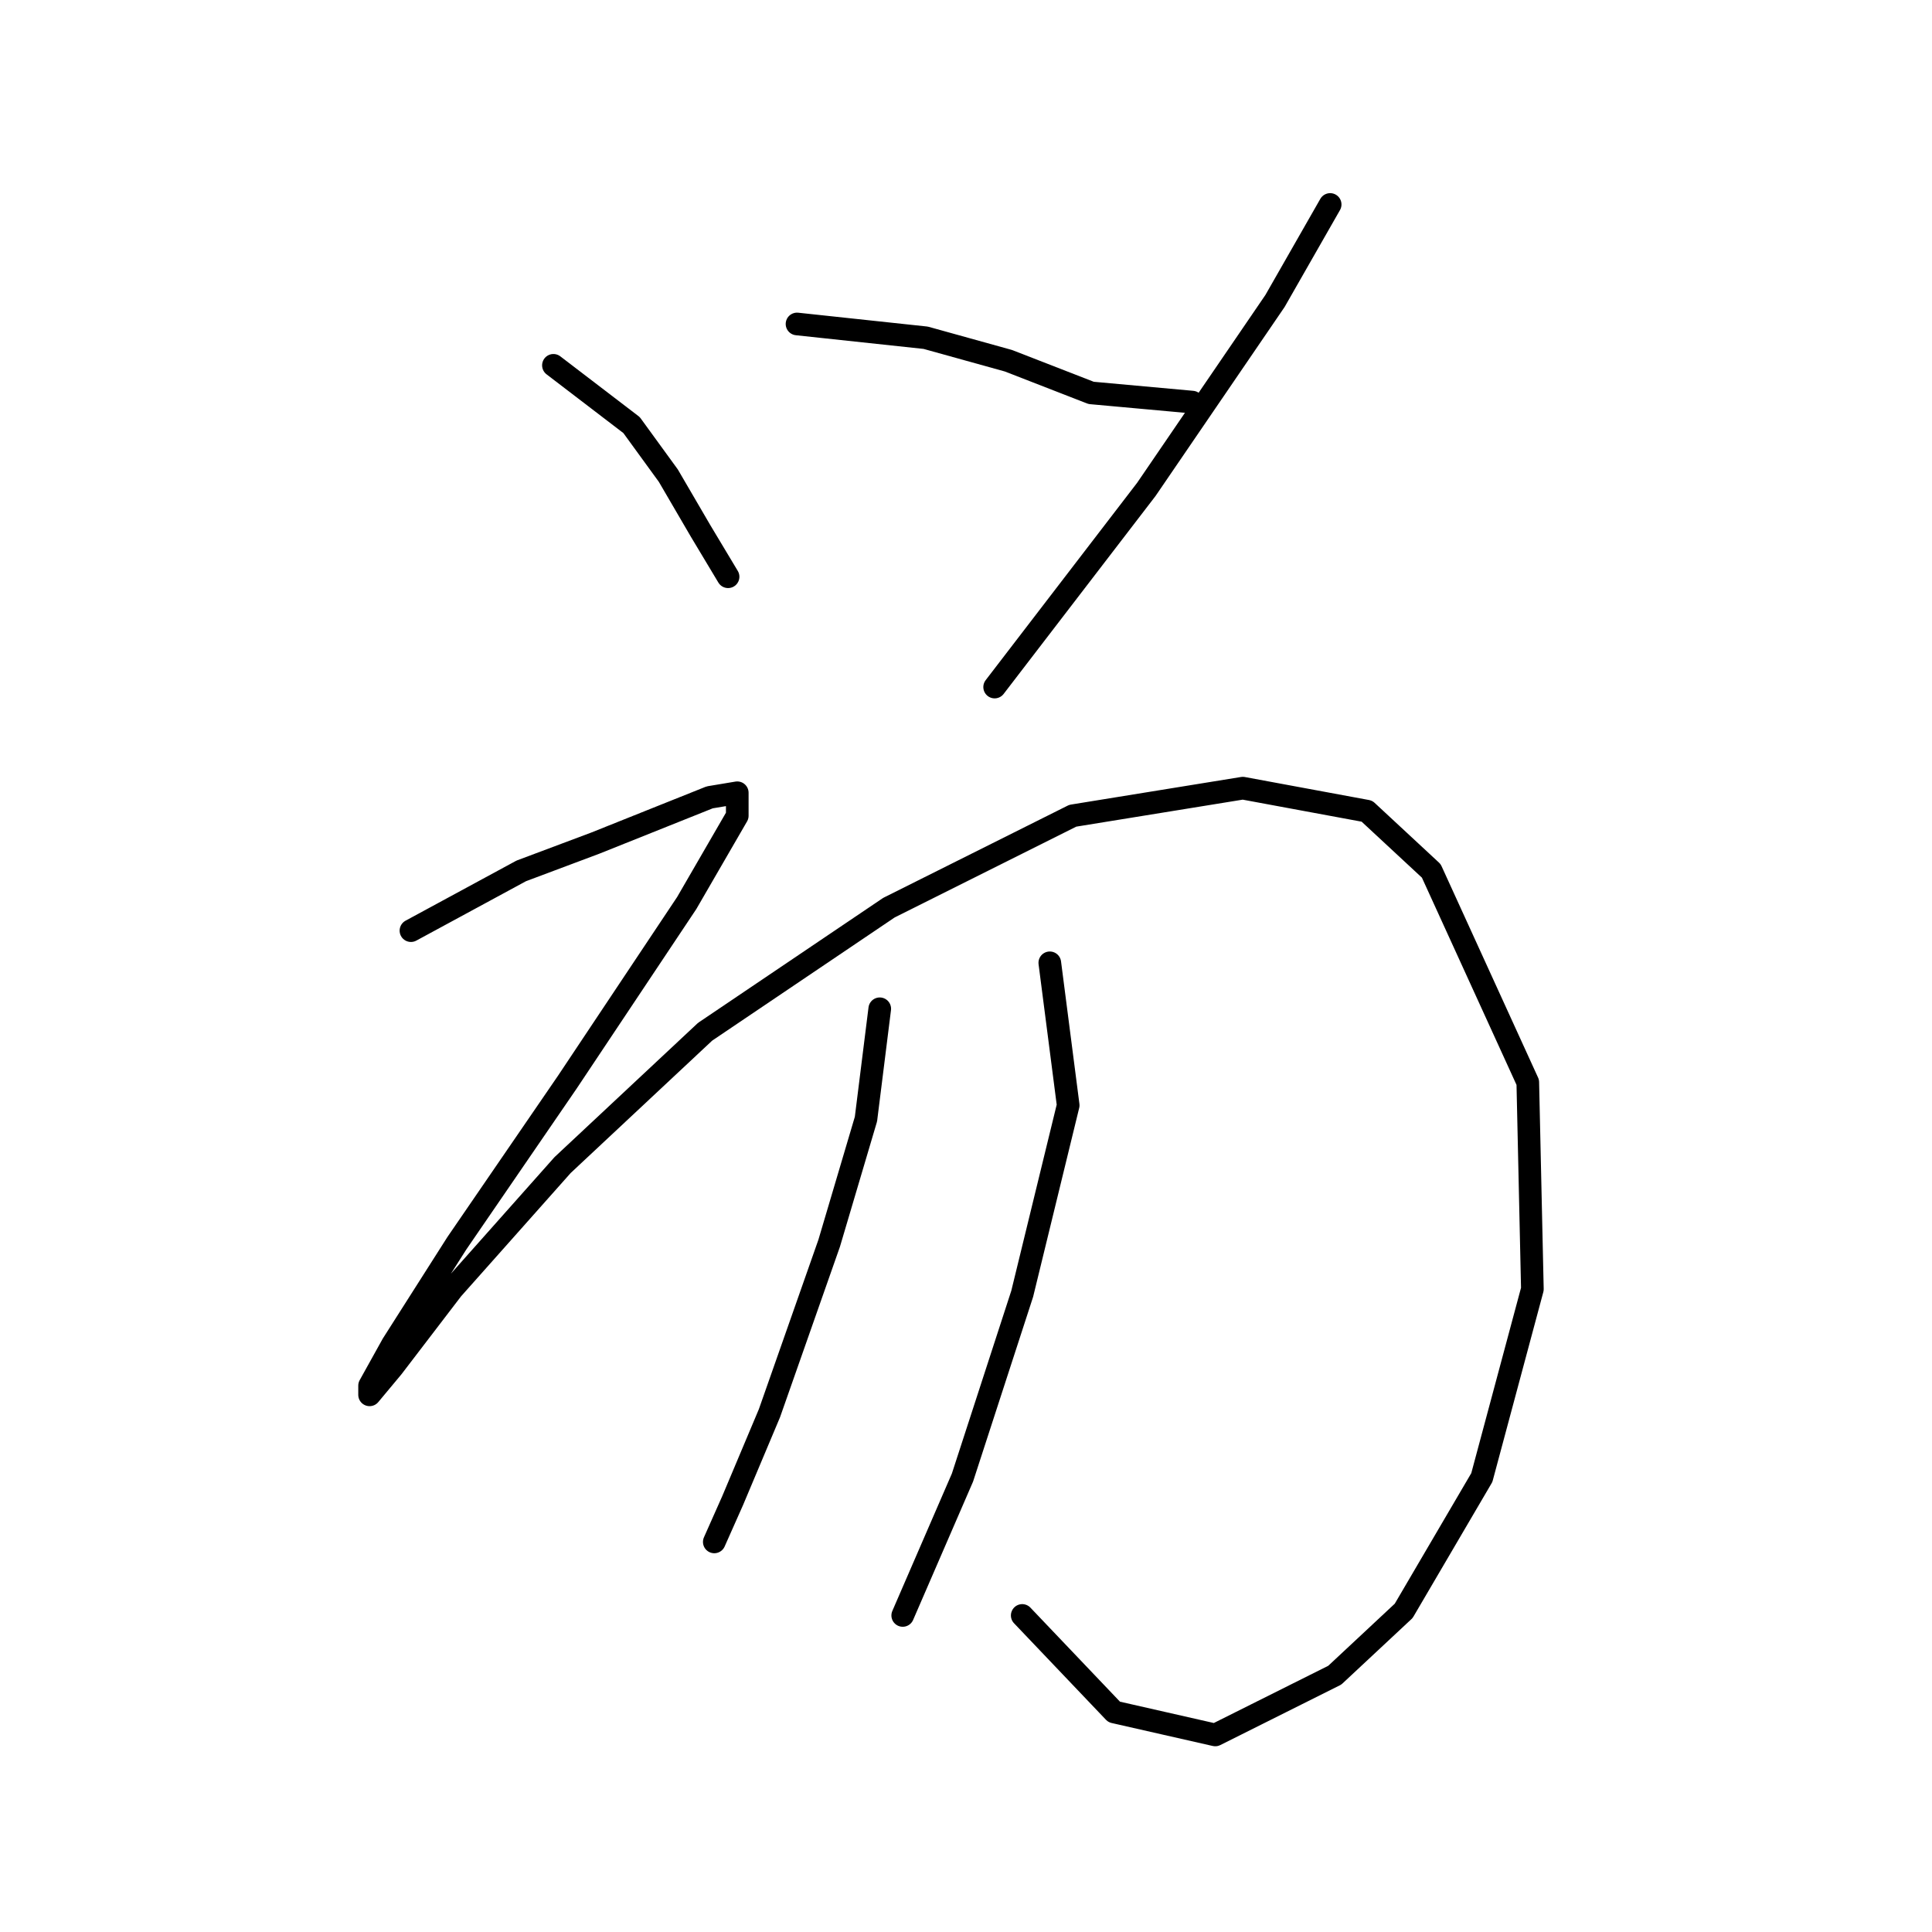 <?xml version="1.0" standalone="no"?>
    <svg width="256" height="256" xmlns="http://www.w3.org/2000/svg" version="1.1">
    <polyline stroke="black" stroke-width="3" stroke-linecap="round" fill="transparent" stroke-linejoin="round" points="73.332 48.408 83.685 56.325 88.557 63.024 92.82 70.332 96.474 76.422 96.474 76.422 " />
        <polyline stroke="black" stroke-width="3" stroke-linecap="round" fill="transparent" stroke-linejoin="round" points="105.609 42.927 122.661 44.754 133.623 47.799 144.585 52.062 157.983 53.28 157.983 53.28 " />
        <polyline stroke="black" stroke-width="3" stroke-linecap="round" fill="transparent" stroke-linejoin="round" points="176.253 27.093 168.945 39.882 151.893 64.851 131.796 91.038 131.796 91.038 " />
        <polyline stroke="black" stroke-width="3" stroke-linecap="round" fill="transparent" stroke-linejoin="round" points="54.453 123.315 69.069 115.398 78.813 111.744 87.948 108.09 94.038 105.654 97.692 105.045 97.692 108.09 90.993 119.661 75.159 143.412 60.543 164.727 52.017 178.125 48.972 183.605 48.972 184.823 52.017 181.17 59.934 170.817 74.55 154.374 93.429 136.713 117.789 120.27 142.149 108.09 164.682 104.436 181.125 107.481 189.651 115.398 202.439 143.412 203.048 170.817 196.349 195.785 185.996 213.446 176.862 221.972 161.028 229.889 147.63 226.844 135.45 214.055 135.45 214.055 " />
        <polyline stroke="black" stroke-width="3" stroke-linecap="round" fill="transparent" stroke-linejoin="round" points="116.571 133.668 114.744 148.284 109.872 164.727 101.955 187.259 97.083 198.83 94.647 204.311 94.647 204.311 94.647 204.311 " />
        <polyline stroke="black" stroke-width="3" stroke-linecap="round" fill="transparent" stroke-linejoin="round" points="139.104 127.578 141.54 146.457 135.45 171.426 127.533 195.785 119.616 214.055 119.616 214.055 " />
        </svg>